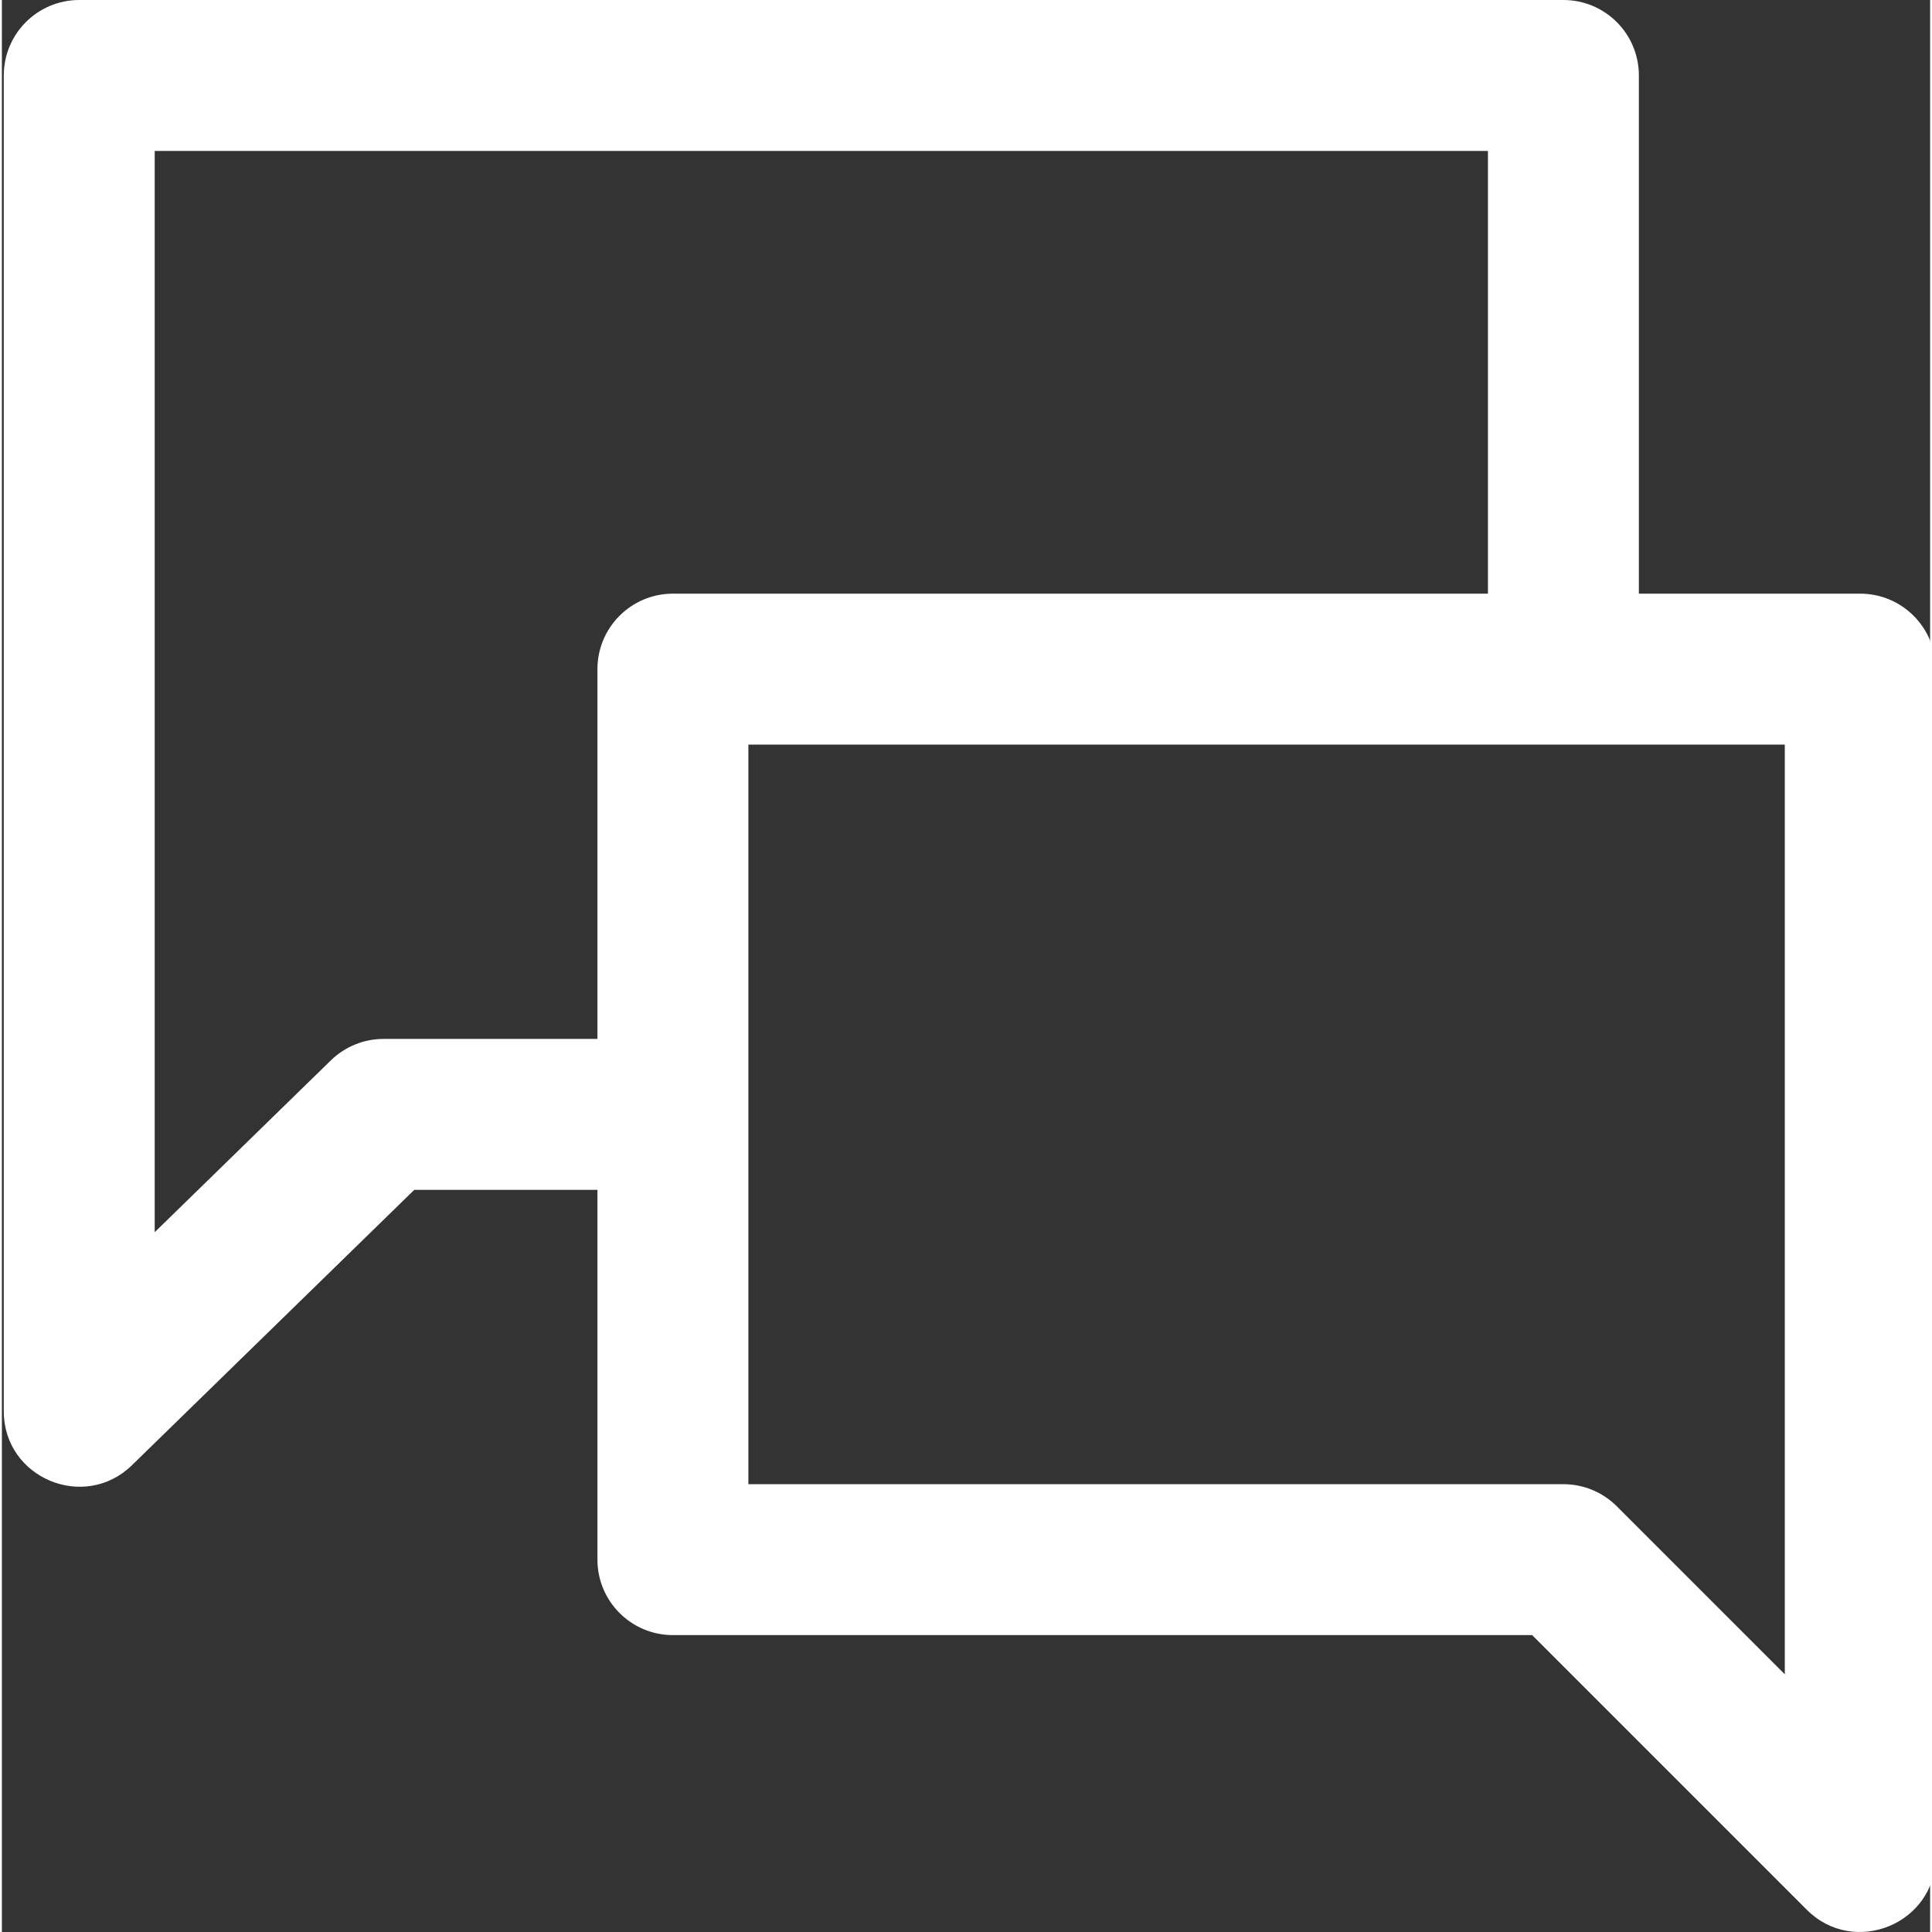 <?xml version="1.0"?>
<svg xmlns="http://www.w3.org/2000/svg" height="512px" viewBox="0 0 511 512" width="512px" class=""><rect x="0" y="0" width="511" height="512" fill="#333333" stroke="none"/><g><path d="m492.484 157.328h-58.664v-137.328c0-11.047-8.953-20-20-20h-393.32c-11.047 0-20 8.953-20 20v353.988c0 17.73 21.363 26.609 33.965 14.316l74.82-72.98h48.543v97.996c0 11.047 8.957 20 20 20h227.711l72.805 72.809c12.512 12.512 34.145 3.734 34.145-14.141v-314.66c-.004-11.043-8.957-20-20.004-20zm-391.336 117.996c-5.219 0-10.23 2.043-13.965 5.684l-46.684 45.535v-286.543h353.32v117.328h-215.992c-11.047 0-20 8.953-20 20v97.996zm371.34 168.379-44.523-44.523c-3.75-3.75-8.84-5.855-14.141-5.855h-215.996v-195.996h274.66zm0 0" data-original="#000000" class="active-path" data-old_color="#ffffff" fill="#ffffff"/></g> </svg>
